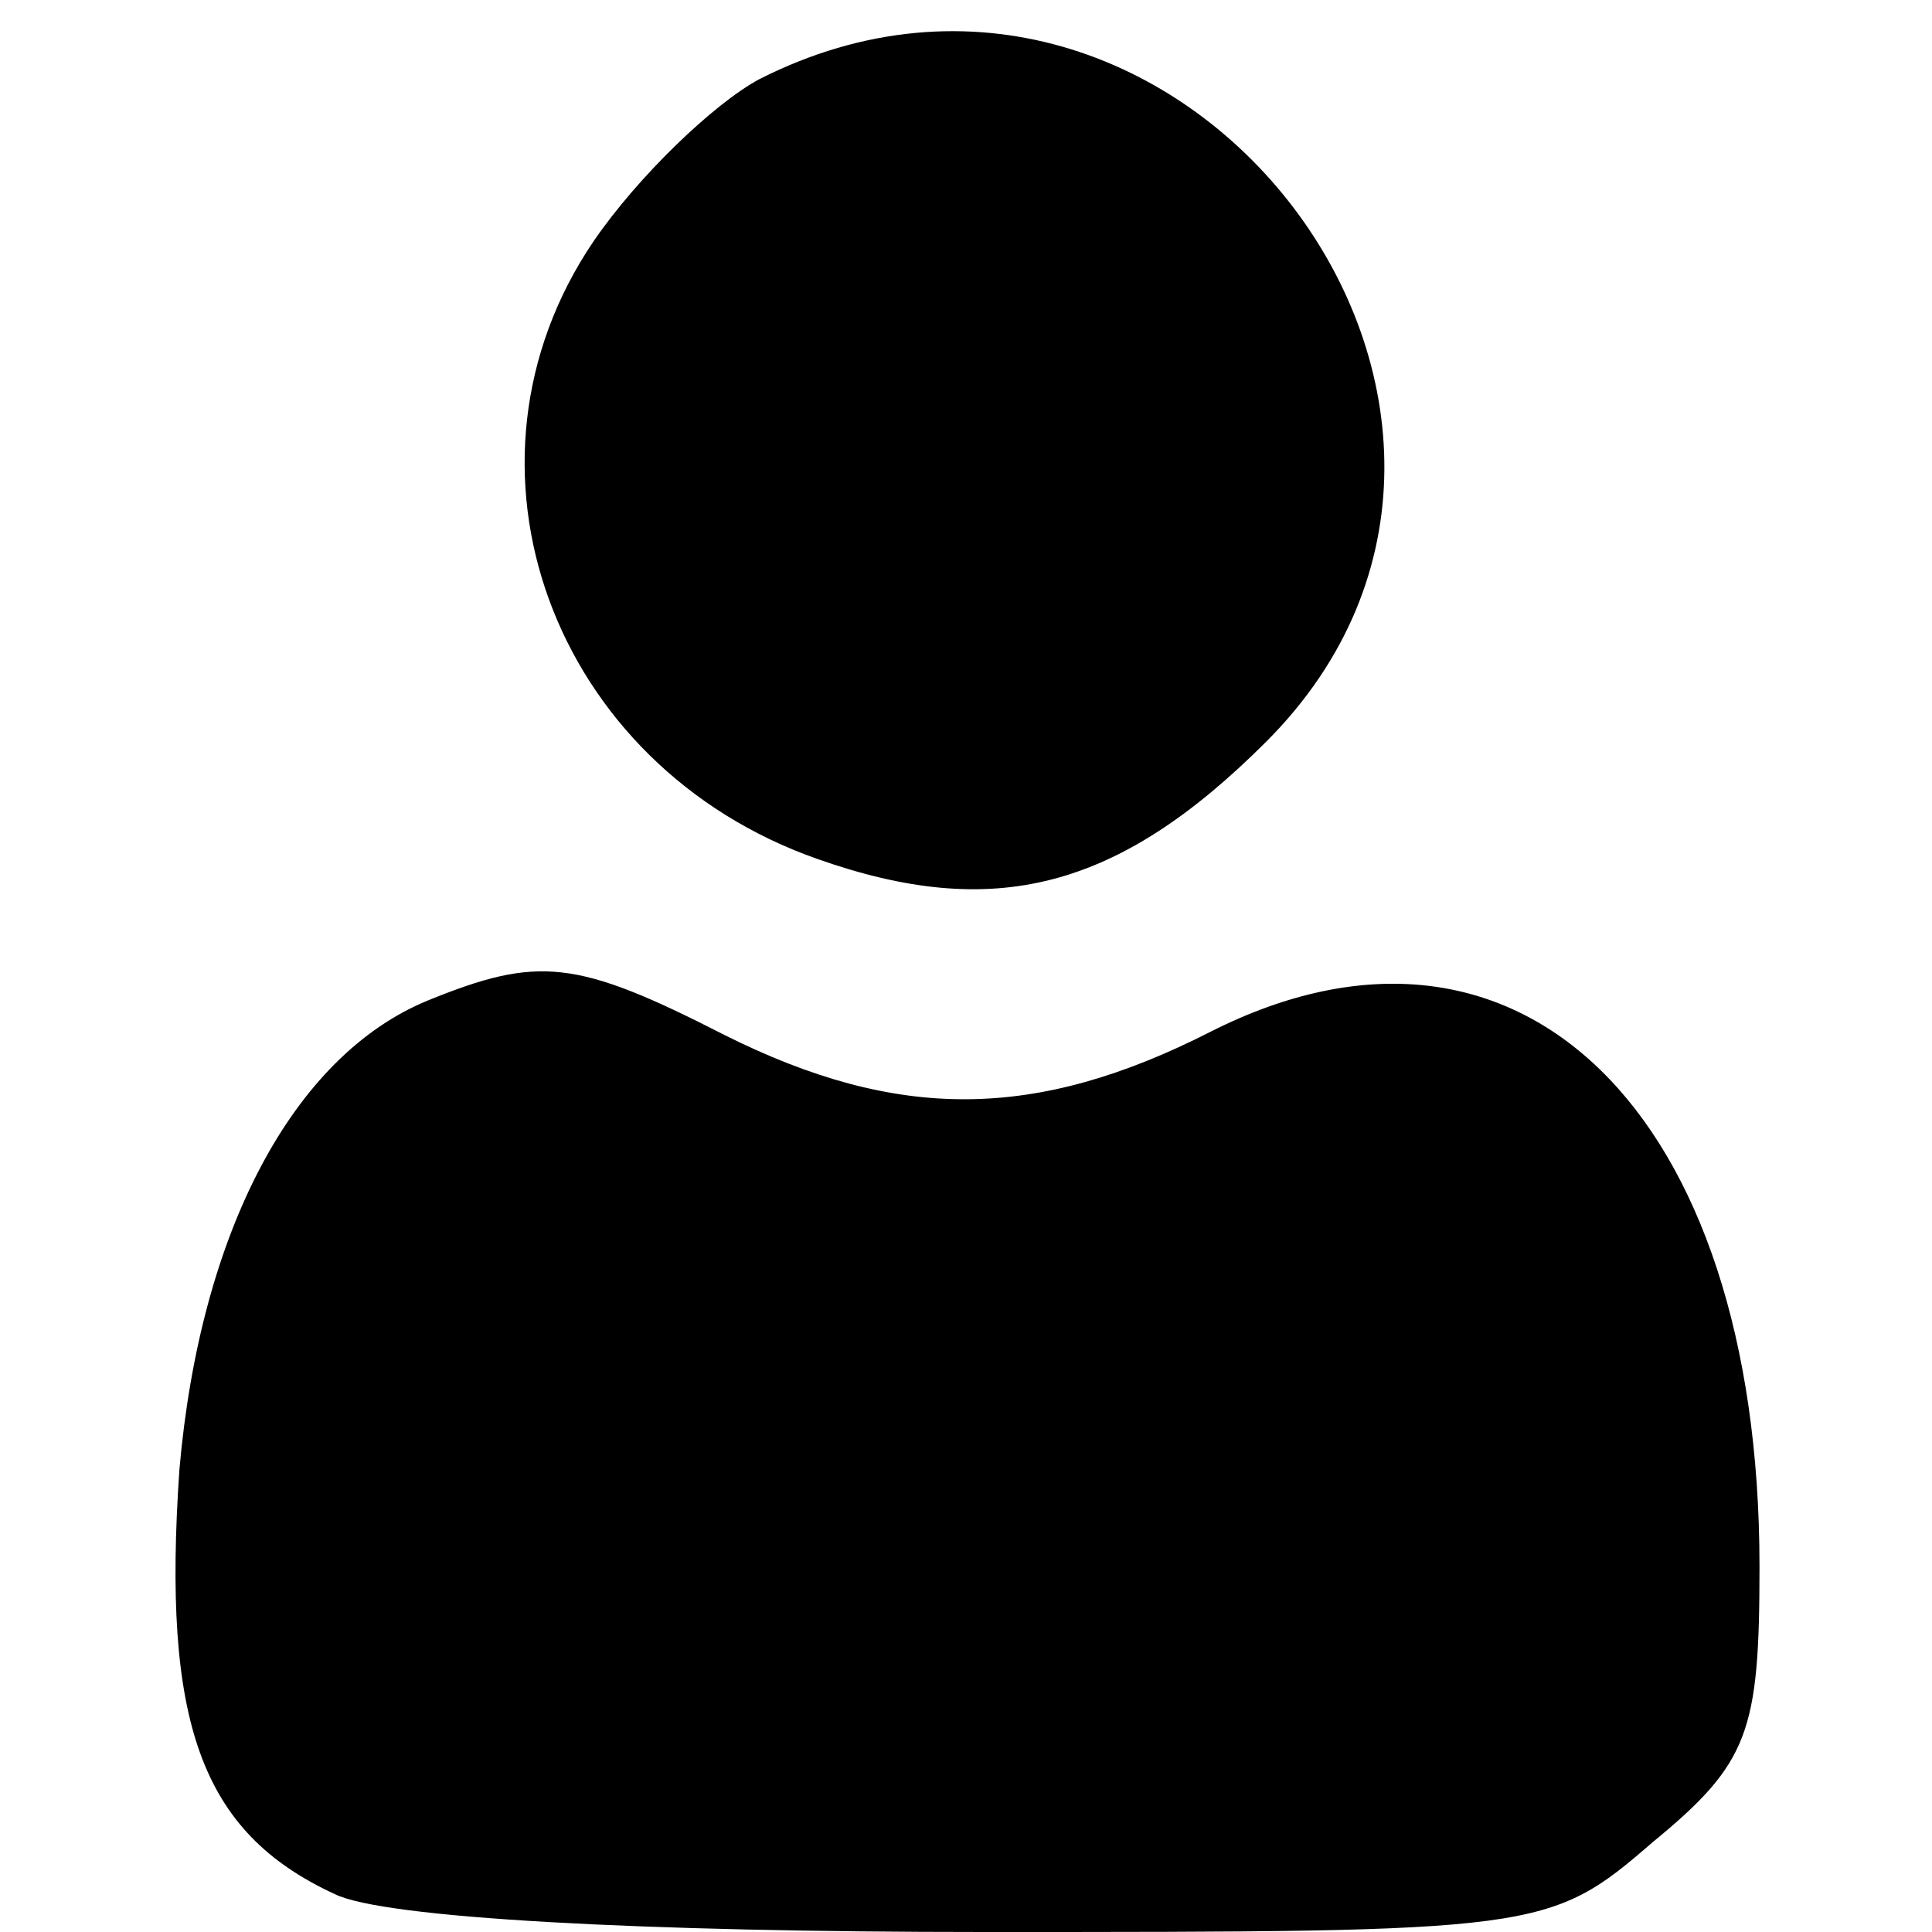 <?xml version="1.0" standalone="no"?>
<!DOCTYPE svg PUBLIC "-//W3C//DTD SVG 20010904//EN"
 "http://www.w3.org/TR/2001/REC-SVG-20010904/DTD/svg10.dtd">
<svg version="1.0" xmlns="http://www.w3.org/2000/svg"
 width="56pt" height="56pt" viewBox="0 0 56 56"
 preserveAspectRatio="xMidYMid meet">

<g transform="translate(0,56) scale(0.1,-0.1)"
fill="#000000" stroke="none">
<path d="M220 537 c-13 -7 -35 -28 -48 -47 -44 -65 -12 -152 65 -179 51 -18
87 -9 130 34 95 95 -25 254 -147 192z"/>
<path d="M124 270 c-39 -16 -66 -67 -72 -136 -5 -73 6 -105 45 -123 14 -7 89
-11 188 -11 161 0 164 0 194 26 28 23 31 32 31 80 0 132 -70 200 -159 155 -51
-26 -91 -26 -141 -1 -43 22 -54 23 -86 10z"/>
</g>
</svg>
